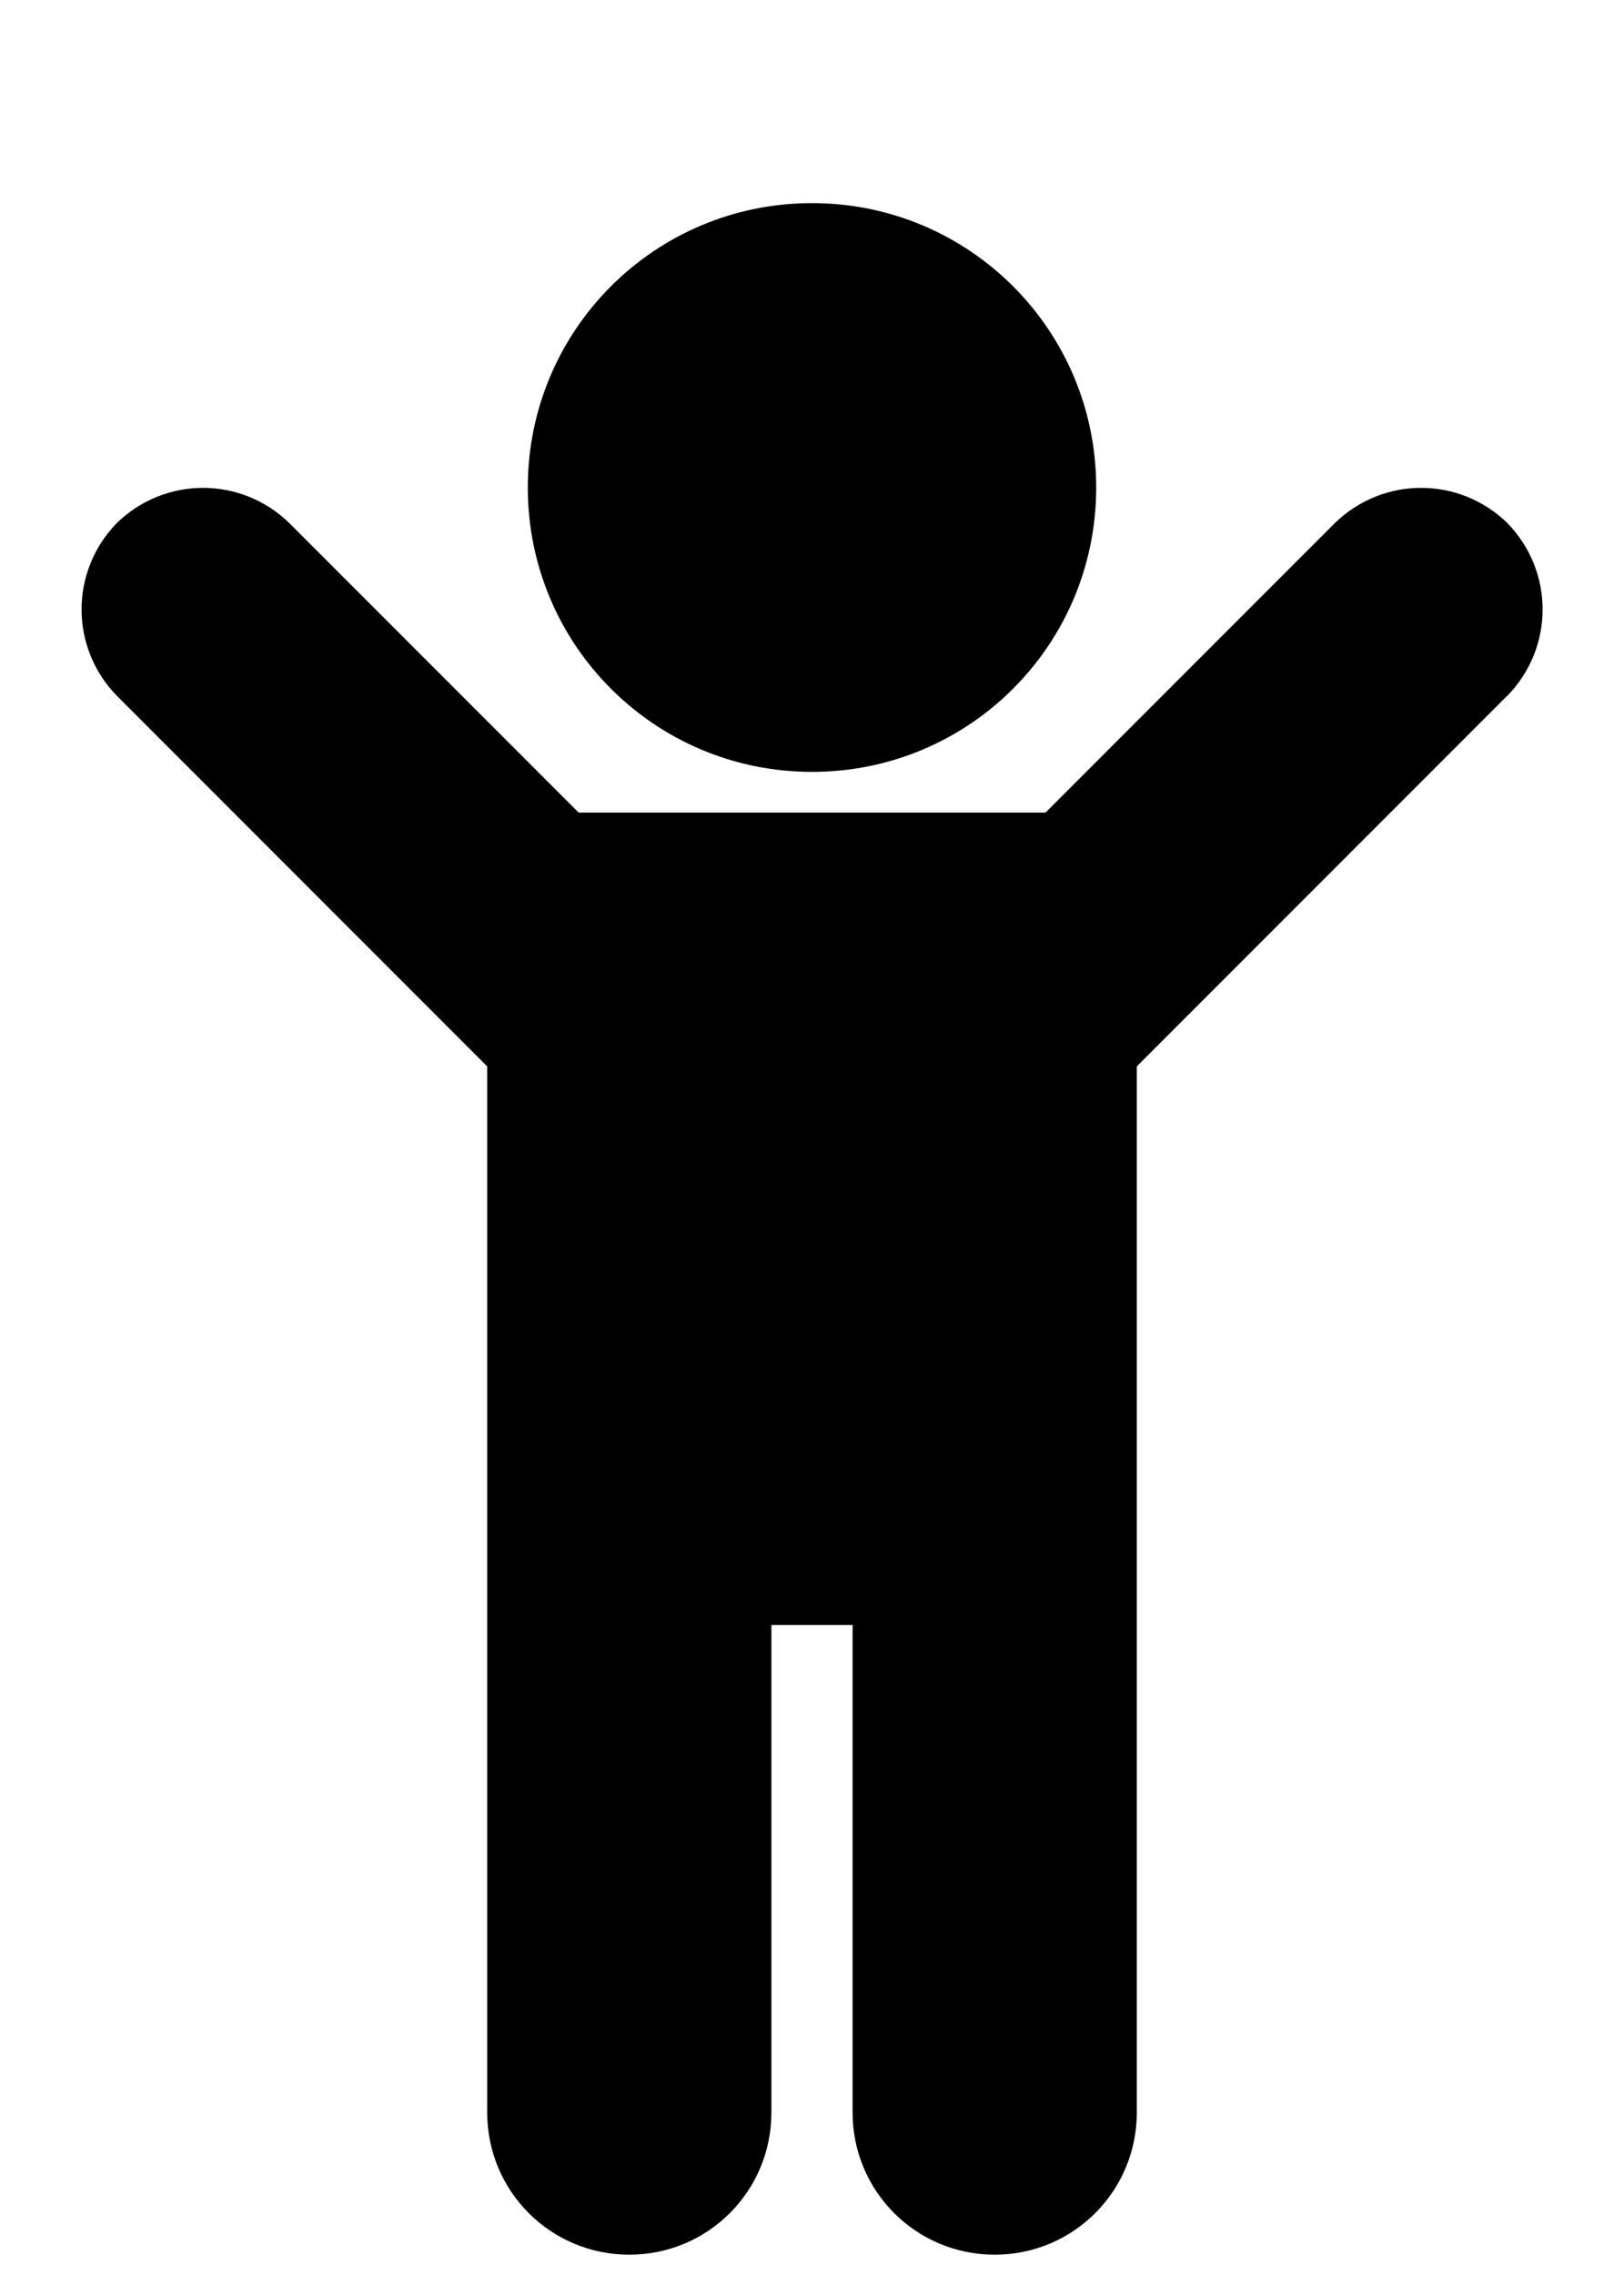 <svg xmlns="http://www.w3.org/2000/svg" width="20" height="28" viewBox="0 0 20 28"><path d="M18.562 8.563l-4.562 4.562v12.875c0 .969-.781 1.75-1.75 1.75s-1.75-.781-1.75-1.75v-6h-1v6c0 .969-.781 1.75-1.75 1.75s-1.75-.781-1.75-1.75v-12.875l-4.562-4.562c-.578-.594-.578-1.531 0-2.125.594-.578 1.531-.578 2.125 0l3.563 3.563h5.75l3.563-3.563c.594-.578 1.531-.578 2.125 0 .578.594.578 1.531 0 2.125zm-5.062-2.563c0 1.937-1.563 3.5-3.5 3.5s-3.5-1.563-3.5-3.5 1.563-3.5 3.5-3.5 3.5 1.563 3.5 3.5z"/></svg>